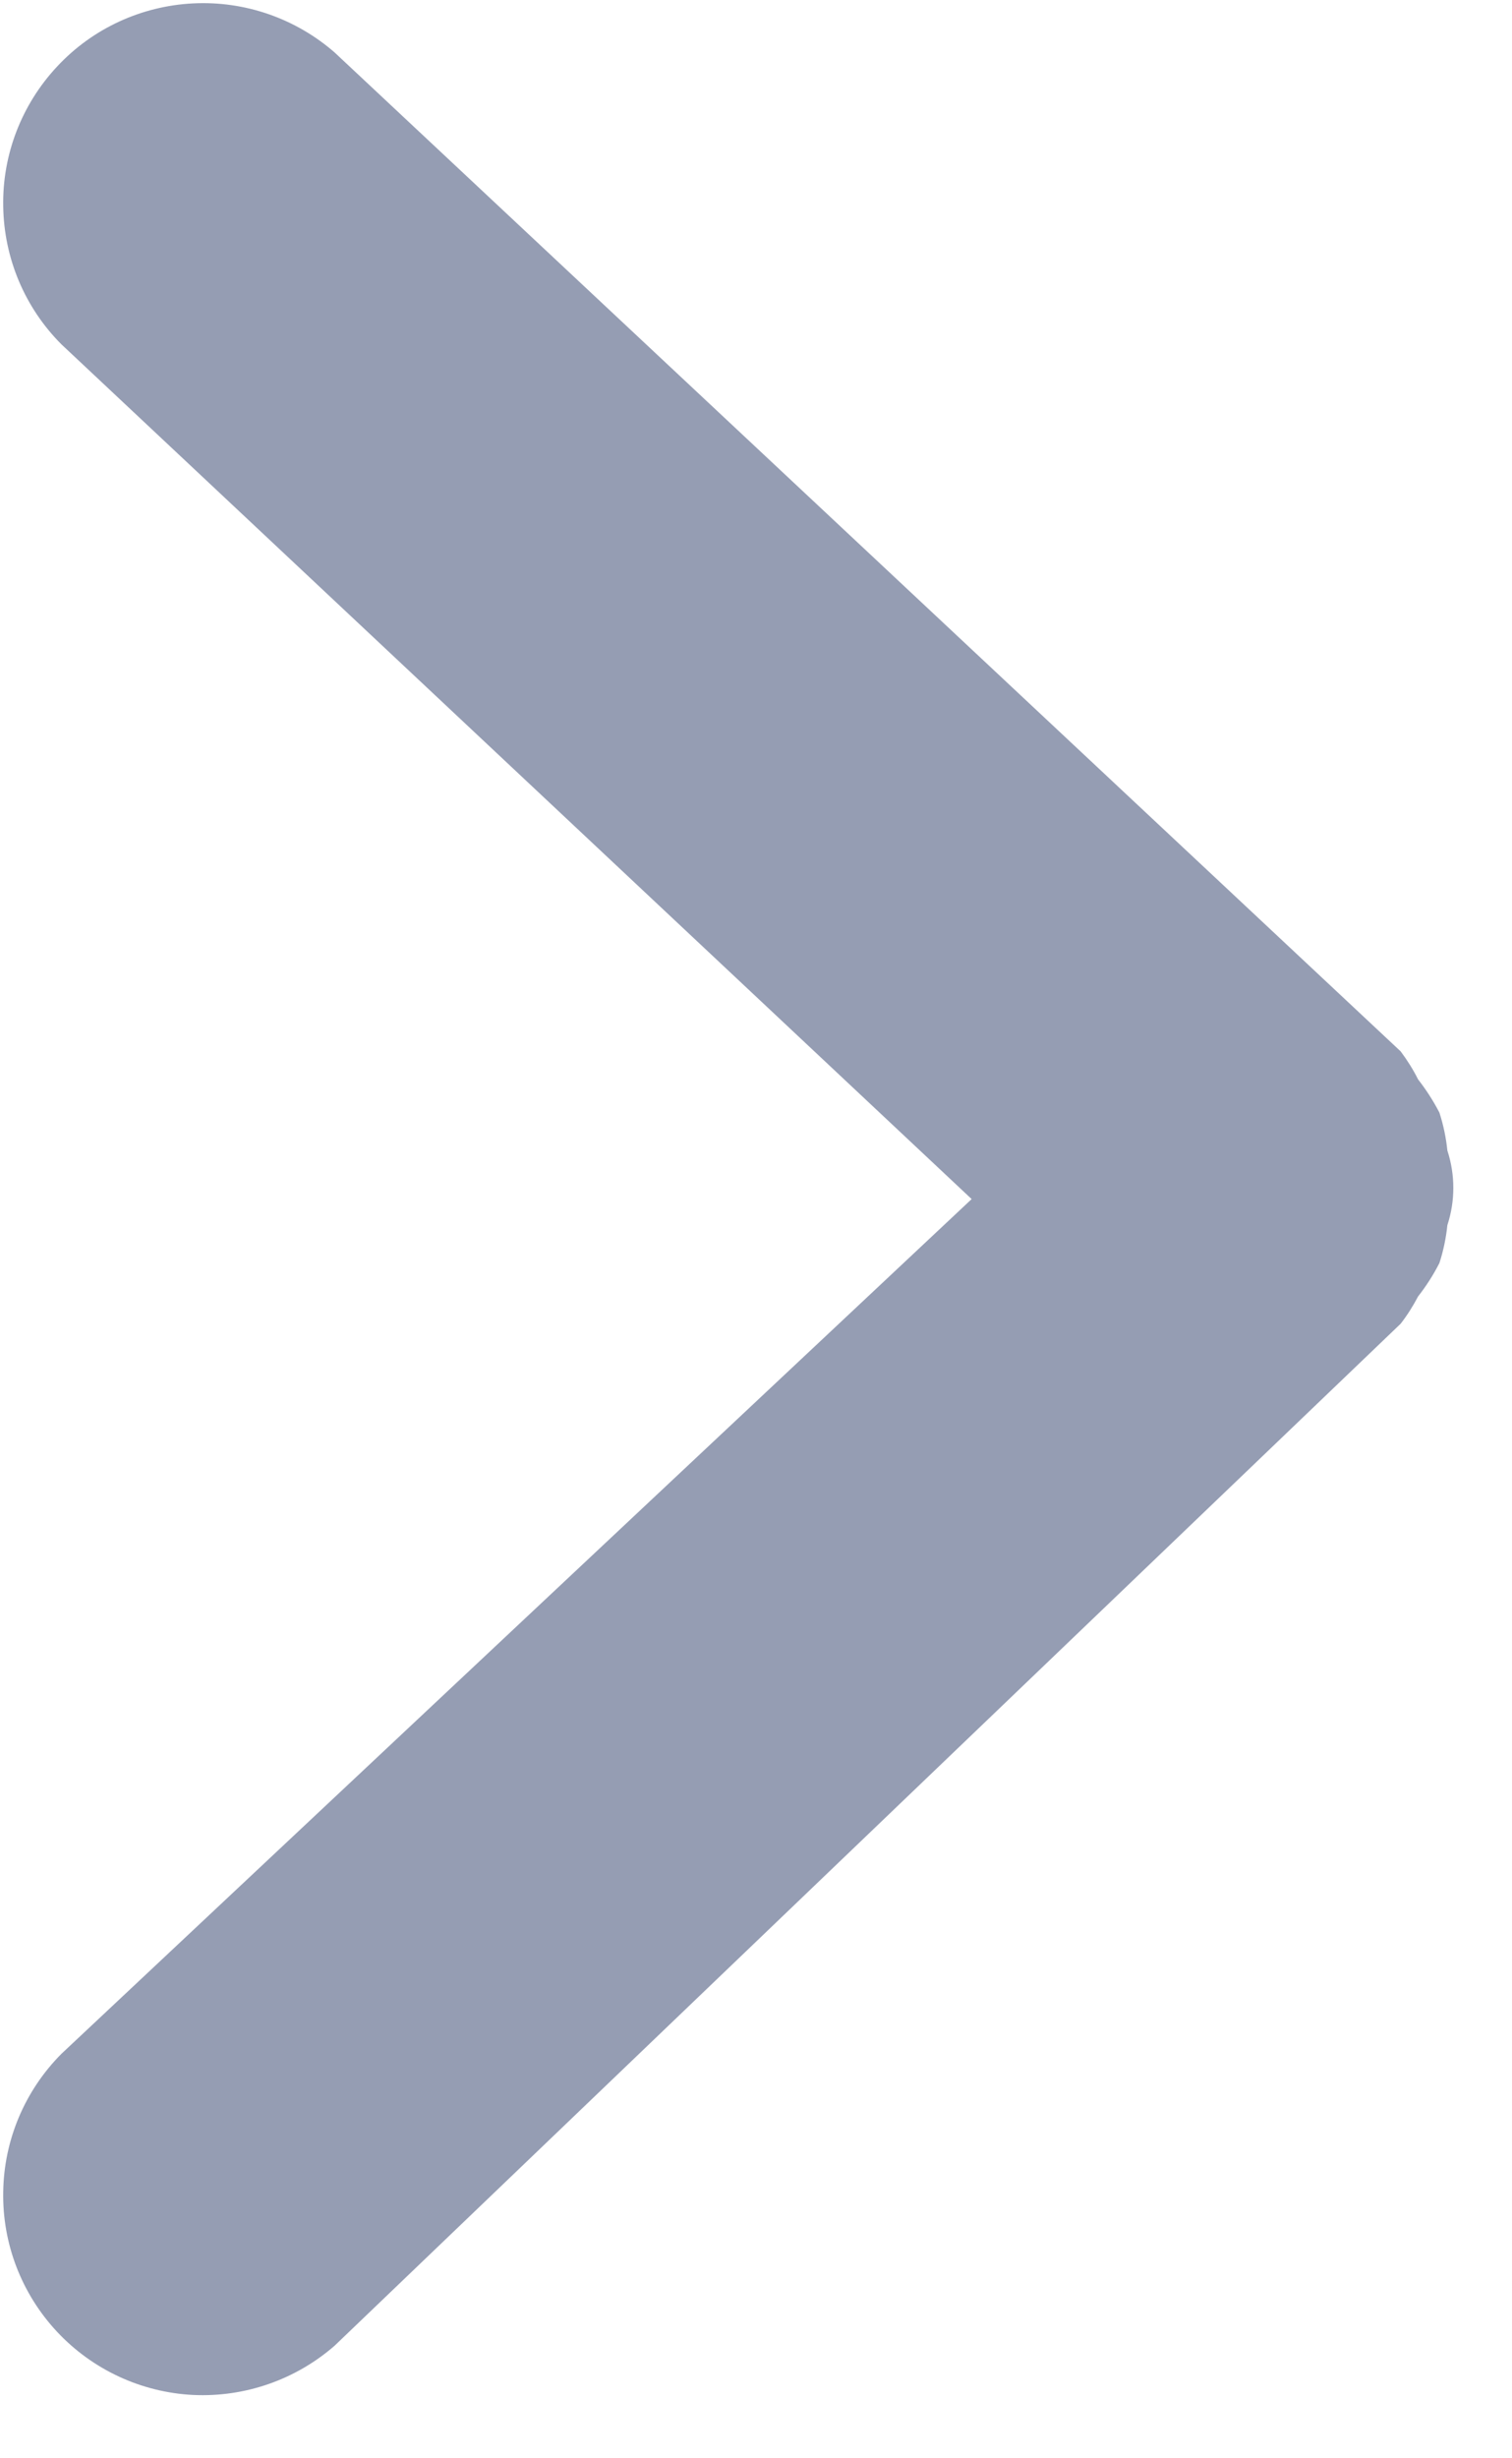 <svg width="8" height="13" viewBox="0 0 8 13" fill="none" xmlns="http://www.w3.org/2000/svg">
<path d="M7.411 7C7.446 6.955 7.476 6.907 7.503 6.856C7.546 6.801 7.584 6.742 7.616 6.679C7.637 6.614 7.651 6.547 7.658 6.479C7.7 6.351 7.7 6.213 7.658 6.084C7.651 6.016 7.637 5.949 7.616 5.884C7.584 5.822 7.546 5.763 7.503 5.708C7.477 5.656 7.446 5.607 7.411 5.56L1.77 0.277C1.563 0.097 1.295 0.004 1.021 0.018C0.747 0.032 0.489 0.151 0.302 0.352C0.115 0.552 0.012 0.817 0.017 1.091C0.021 1.365 0.131 1.627 0.325 1.821L5.141 6.341L0.325 10.861C0.131 11.056 0.021 11.317 0.017 11.591C0.012 11.866 0.115 12.131 0.302 12.331C0.489 12.531 0.747 12.651 1.021 12.665C1.295 12.678 1.563 12.585 1.77 12.405L7.411 7Z" fill="#959DB3"/>
</svg>
